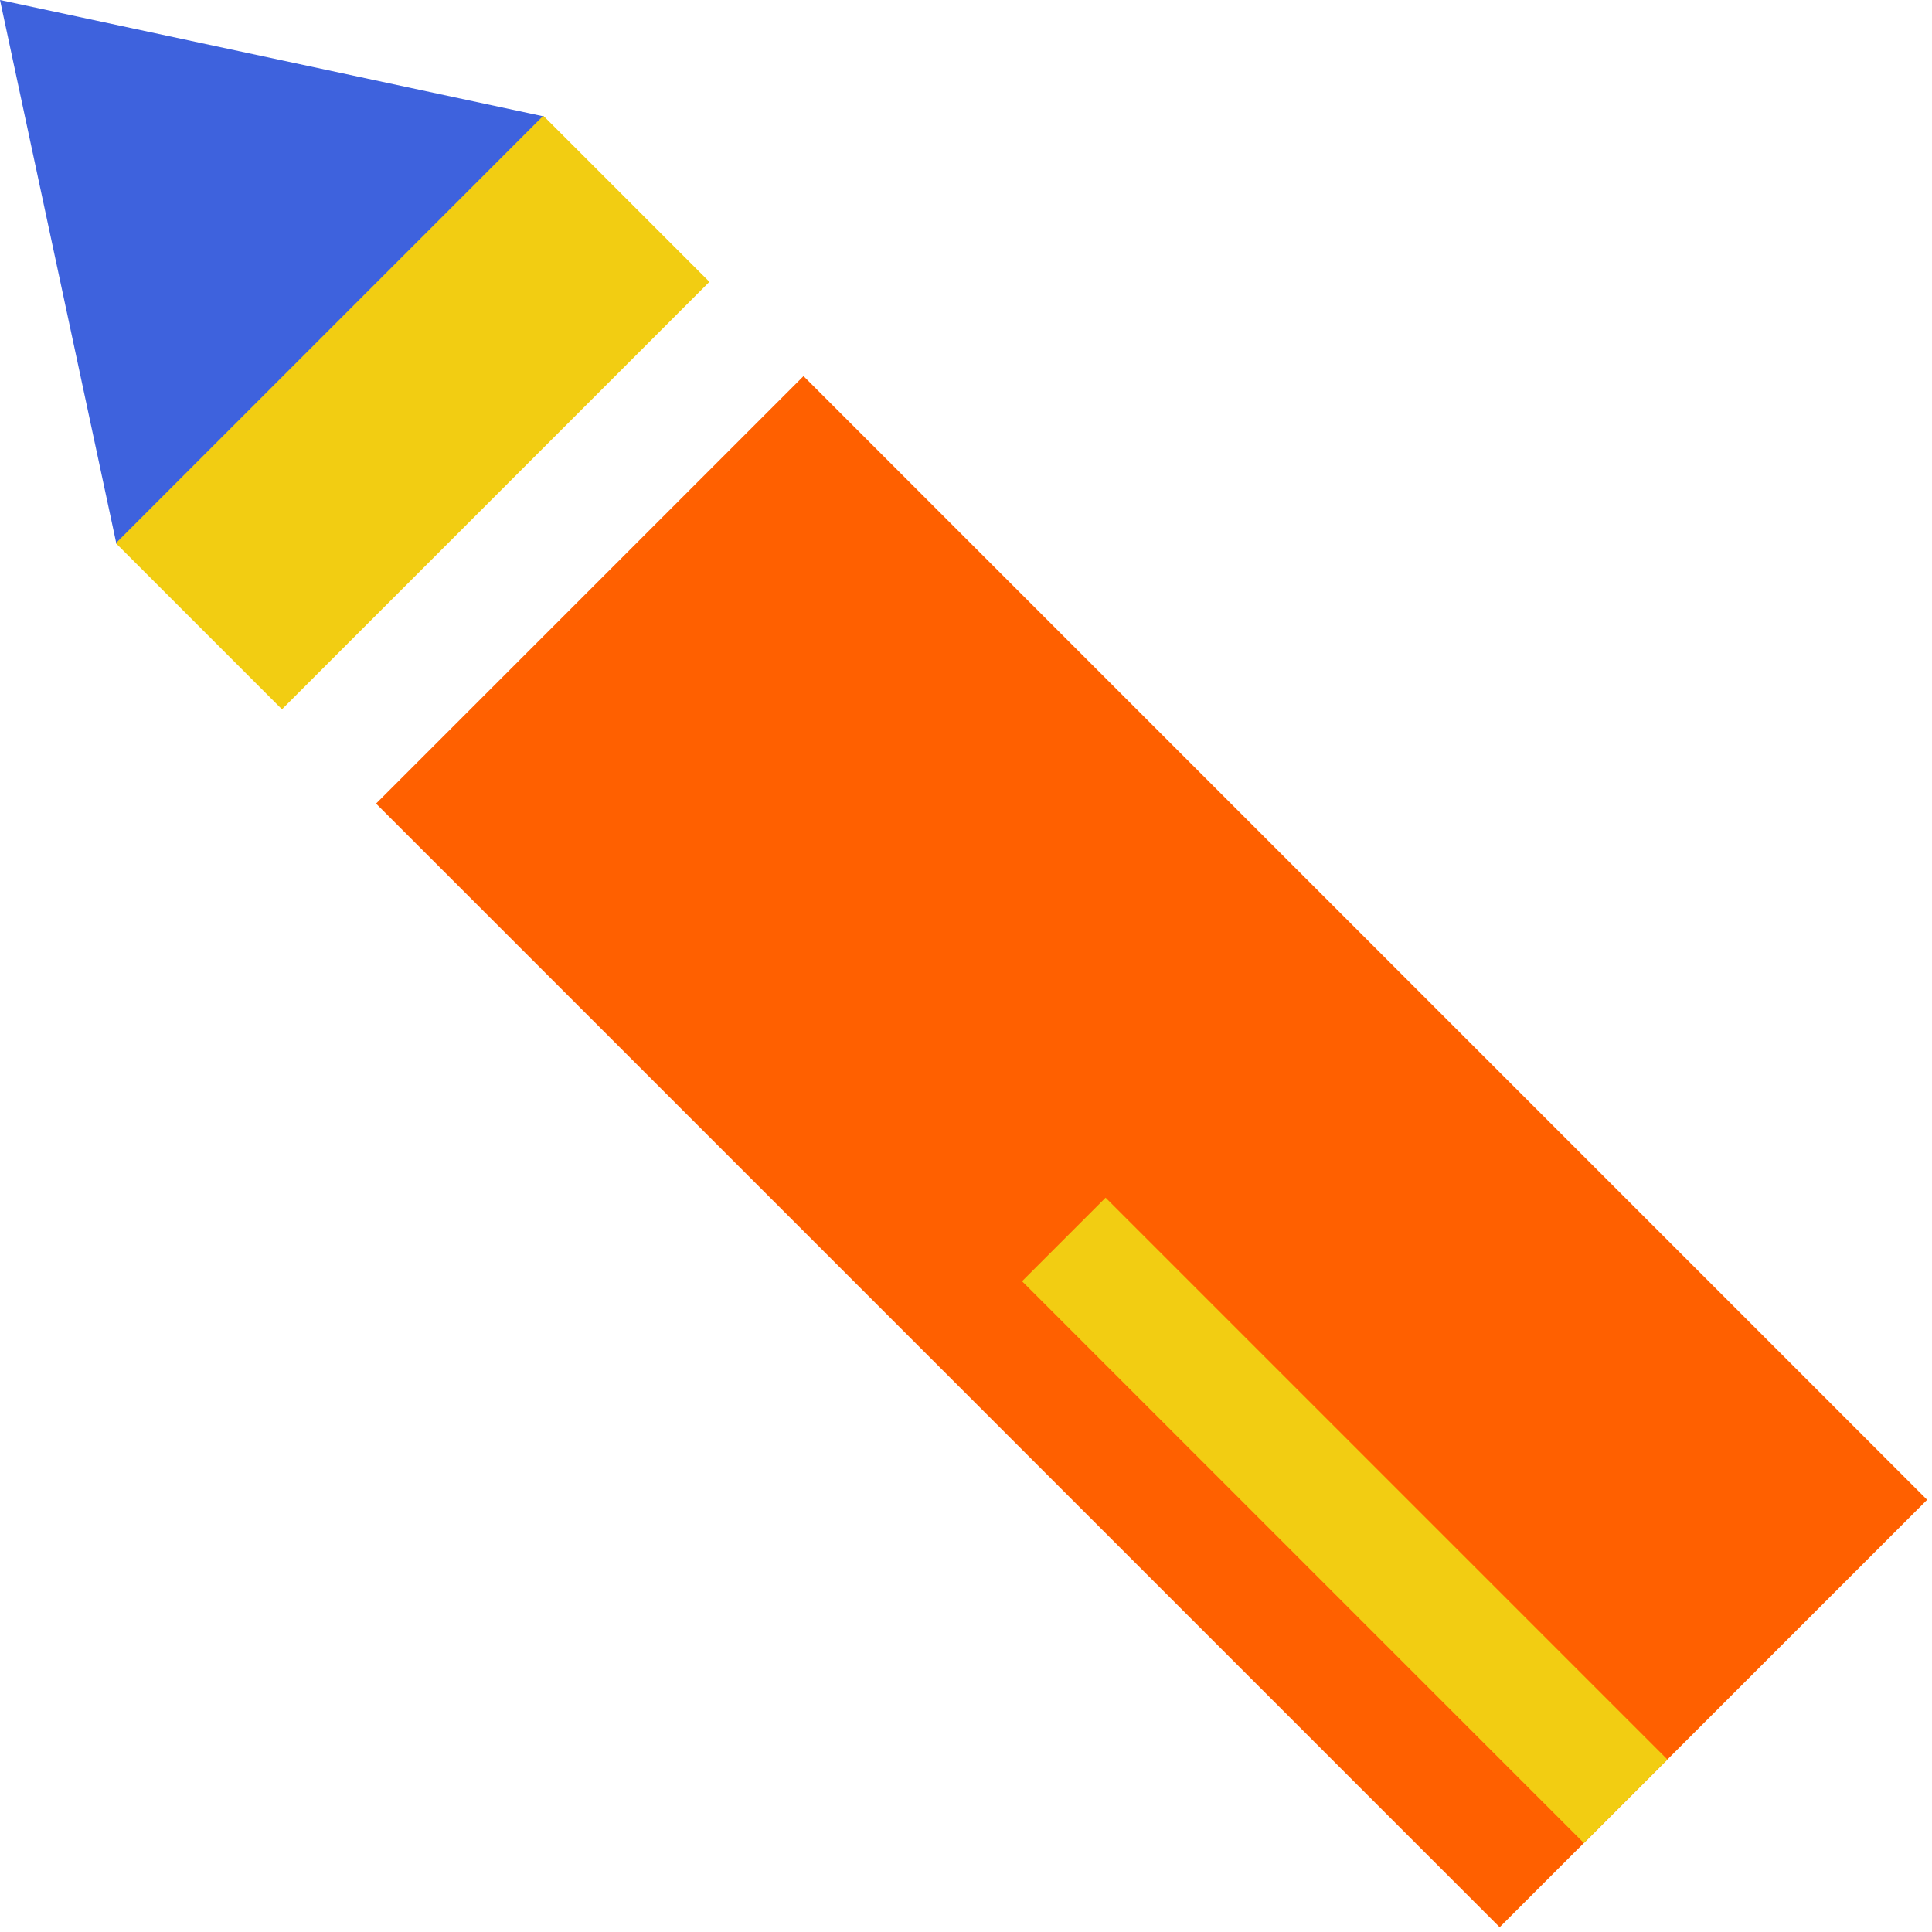 <svg width="116" height="116" viewBox="0 0 116 116" fill="none" xmlns="http://www.w3.org/2000/svg">
<path d="M0 0L6.989 32.653L32.653 6.989L0 0Z" fill="#3E62DD"/>
<path d="M115.708 90.049L48.244 22.584L22.579 48.249L90.043 115.713L115.708 90.049Z" fill="#FF6000"/>
<path d="M42.594 16.922L32.621 6.949L6.956 32.614L16.929 42.587L42.594 16.922Z" fill="#F2CD12"/>
<path d="M100.116 105.645L66.382 71.91L61.365 76.927L95.1 110.661L100.116 105.645Z" fill="#F2CD12"/>
</svg>
